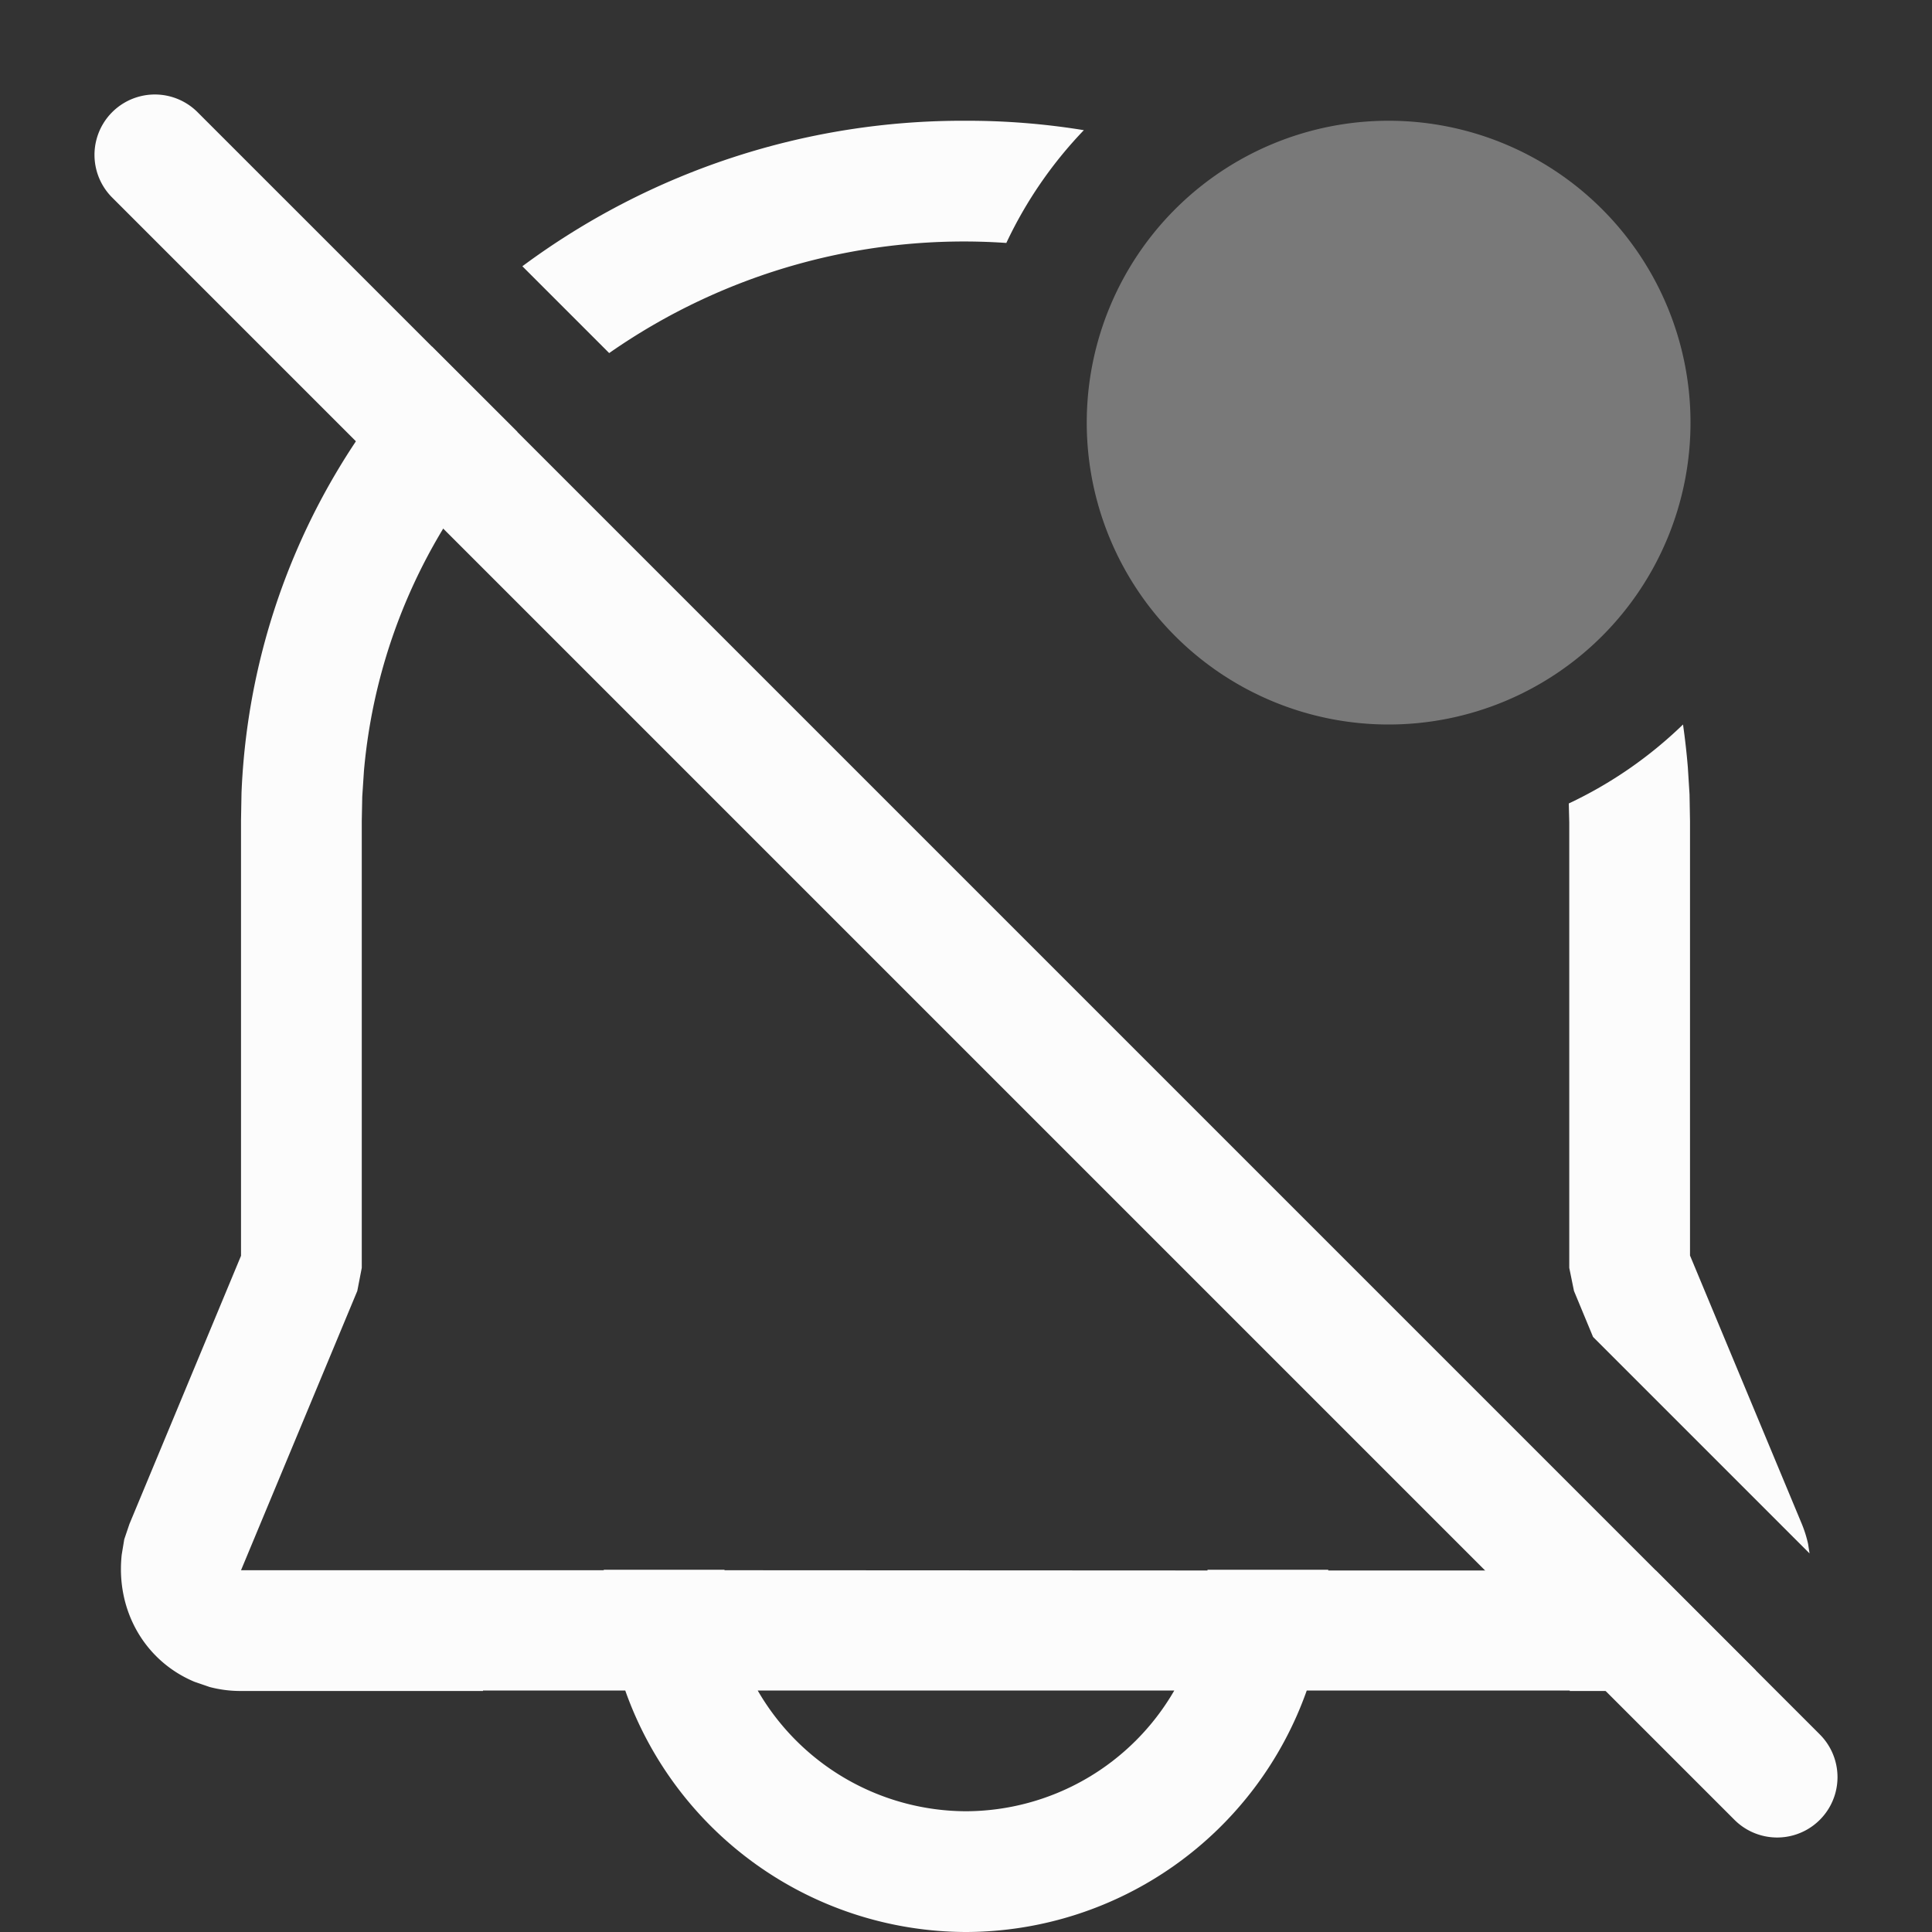 <svg xmlns="http://www.w3.org/2000/svg" width="16" height="16">
<rect width="100%" height="100%" fill="#333333" stroke="none"/>
<path fill="#fcfcfc" d="M14 3.5a2.5 2.5 0 0 1-5 0 2.5 2.5 0 1 1 5 0" color="#fcfcfc" opacity=".35" overflow="visible" style="isolation:auto;mix-blend-mode:normal"/>
<path fill="#fcfcfc" d="M7.994 1a6.12 6.12 0 0 0-3.668 1.205l.719.719a5.13 5.13 0 0 1 3.289-.912 3.5 3.5 0 0 1 .642-.934A6 6 0 0 0 7.994 1M3.578 2.871A5.66 5.66 0 0 0 2 6.568l-.004.225V10.4l-.924 2.221-.043.127-.021.127c-.05.464.193.882.603 1.053l.125.043a1 1 0 0 0 .26.033H4V14h1.178A3 3 0 0 0 8 16a3 3 0 0 0 2.822-2H13v.004h.998l.135-.01.115-.027q.16-.046.293-.133l-.828-.828H11V13h-1v.006l-4-.002V13H5v.004H1.996l.963-2.313.037-.191V6.803L3 6.598l.014-.213a4.66 4.66 0 0 1 1.27-2.809zM13.938 6a3.5 3.5 0 0 1-.946.654l.004.159V10.5l.039.191.158.381 1.793 1.793-.012-.078a1 1 0 0 0-.052-.166l-.926-2.223V6.803l-.004-.225-.014-.223a6 6 0 0 0-.04-.355m-7.663 8h3.45A2 2 0 0 1 8 15a2 2 0 0 1-1.725-1"/>
<path fill="#fcfcfc" d="m1.636.929 13.435 13.435a.499.499 0 1 1-.707.707L.929 1.636a.499.499 0 1 1 .707-.707" color="#000" style="-inkscape-stroke:none;paint-order:stroke fill markers"/>
</svg>

